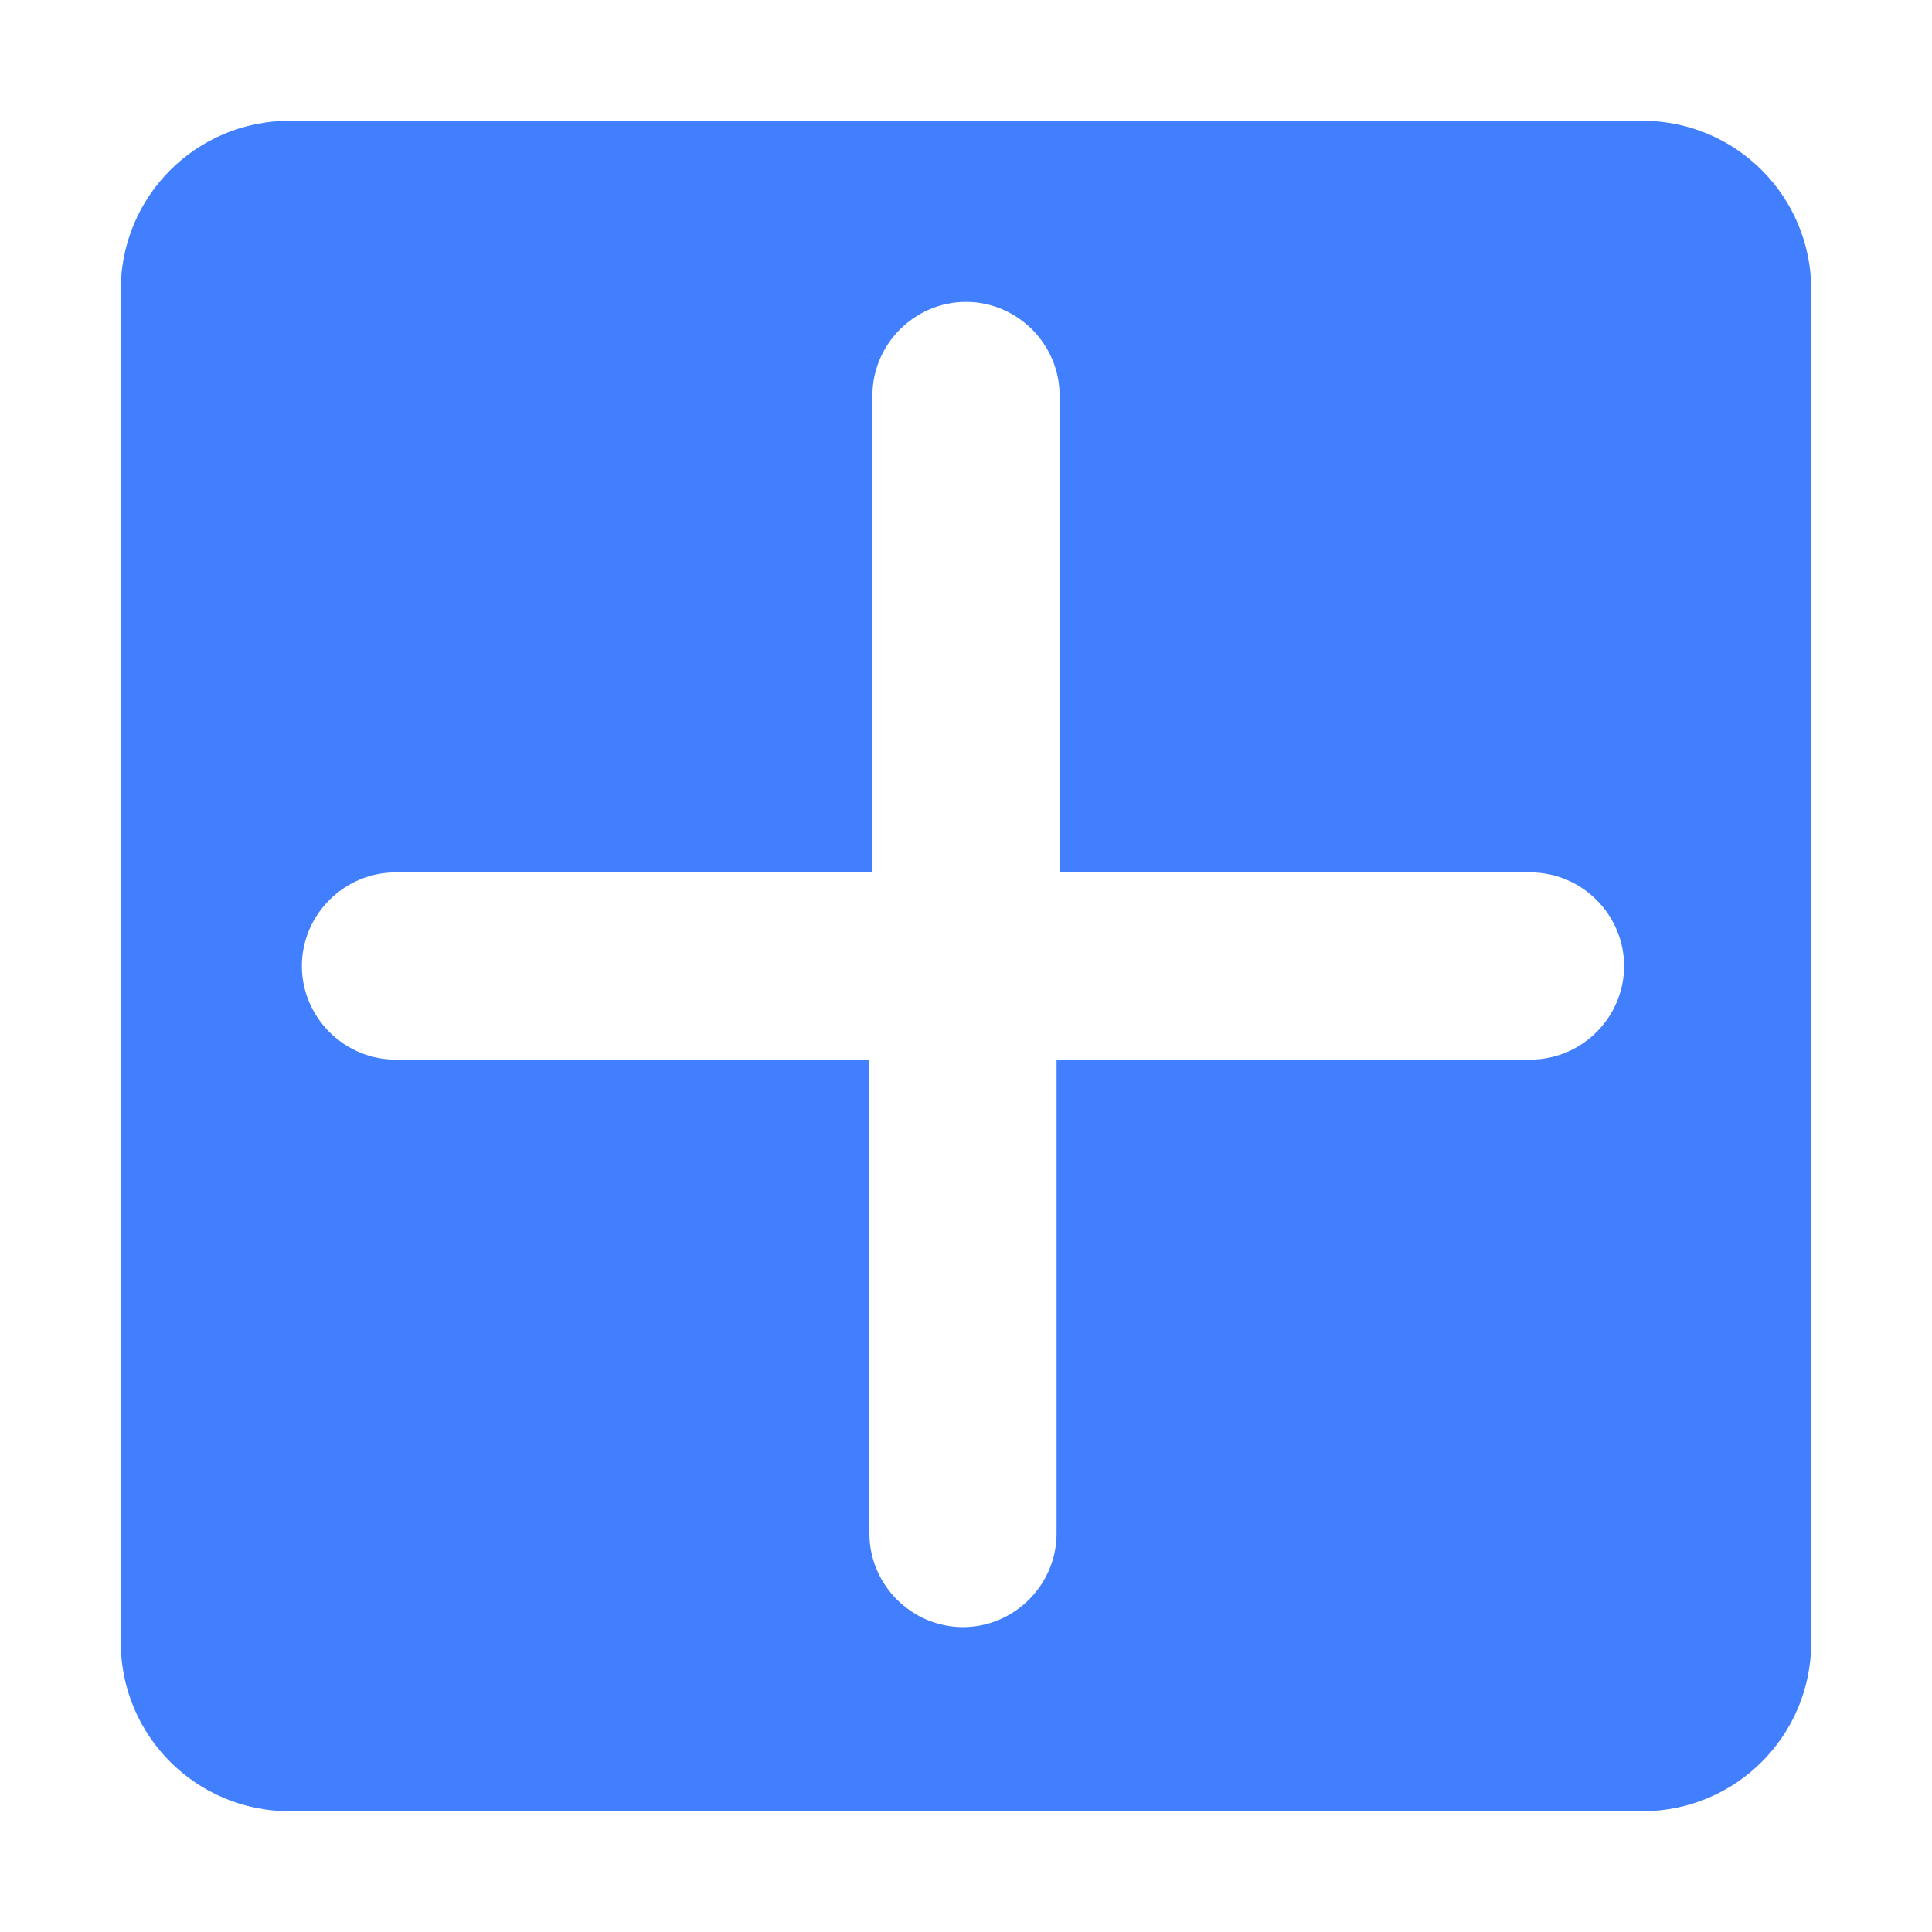 <?xml version="1.0" encoding="utf-8"?>
<!-- Generator: Adobe Illustrator 22.0.0, SVG Export Plug-In . SVG Version: 6.00 Build 0)  -->
<svg version="1.1" id="图层_1" xmlns="http://www.w3.org/2000/svg" xmlns:xlink="http://www.w3.org/1999/xlink" x="0px" y="0px"
	 viewBox="0 0 64 64" style="enable-background:new 0 0 64 64;" xml:space="preserve">
<style type="text/css">
	.st0{fill:#427FFF;}
</style>
<path class="st0" d="M9.6,4h44.8C57.5,4,60,6.5,60,9.6v44.8c0,3.1-2.5,5.6-5.6,5.6H9.6C6.5,60,4,57.5,4,54.4V9.6C4,6.5,6.5,4,9.6,4z
	 M28.9,28.9H13.1c-1.7,0-3.1,1.4-3.1,3.1s1.4,3.1,3.1,3.1h15.7v15.7c0,1.7,1.4,3.1,3.1,3.1s3.1-1.4,3.1-3.1V35.1h15.7
	c1.7,0,3.1-1.4,3.1-3.1c0-1.7-1.4-3.1-3.1-3.1H35.1V13.1c0-1.7-1.4-3.1-3.1-3.1c-1.7,0-3.1,1.4-3.1,3.1V28.9z"/>
</svg>
